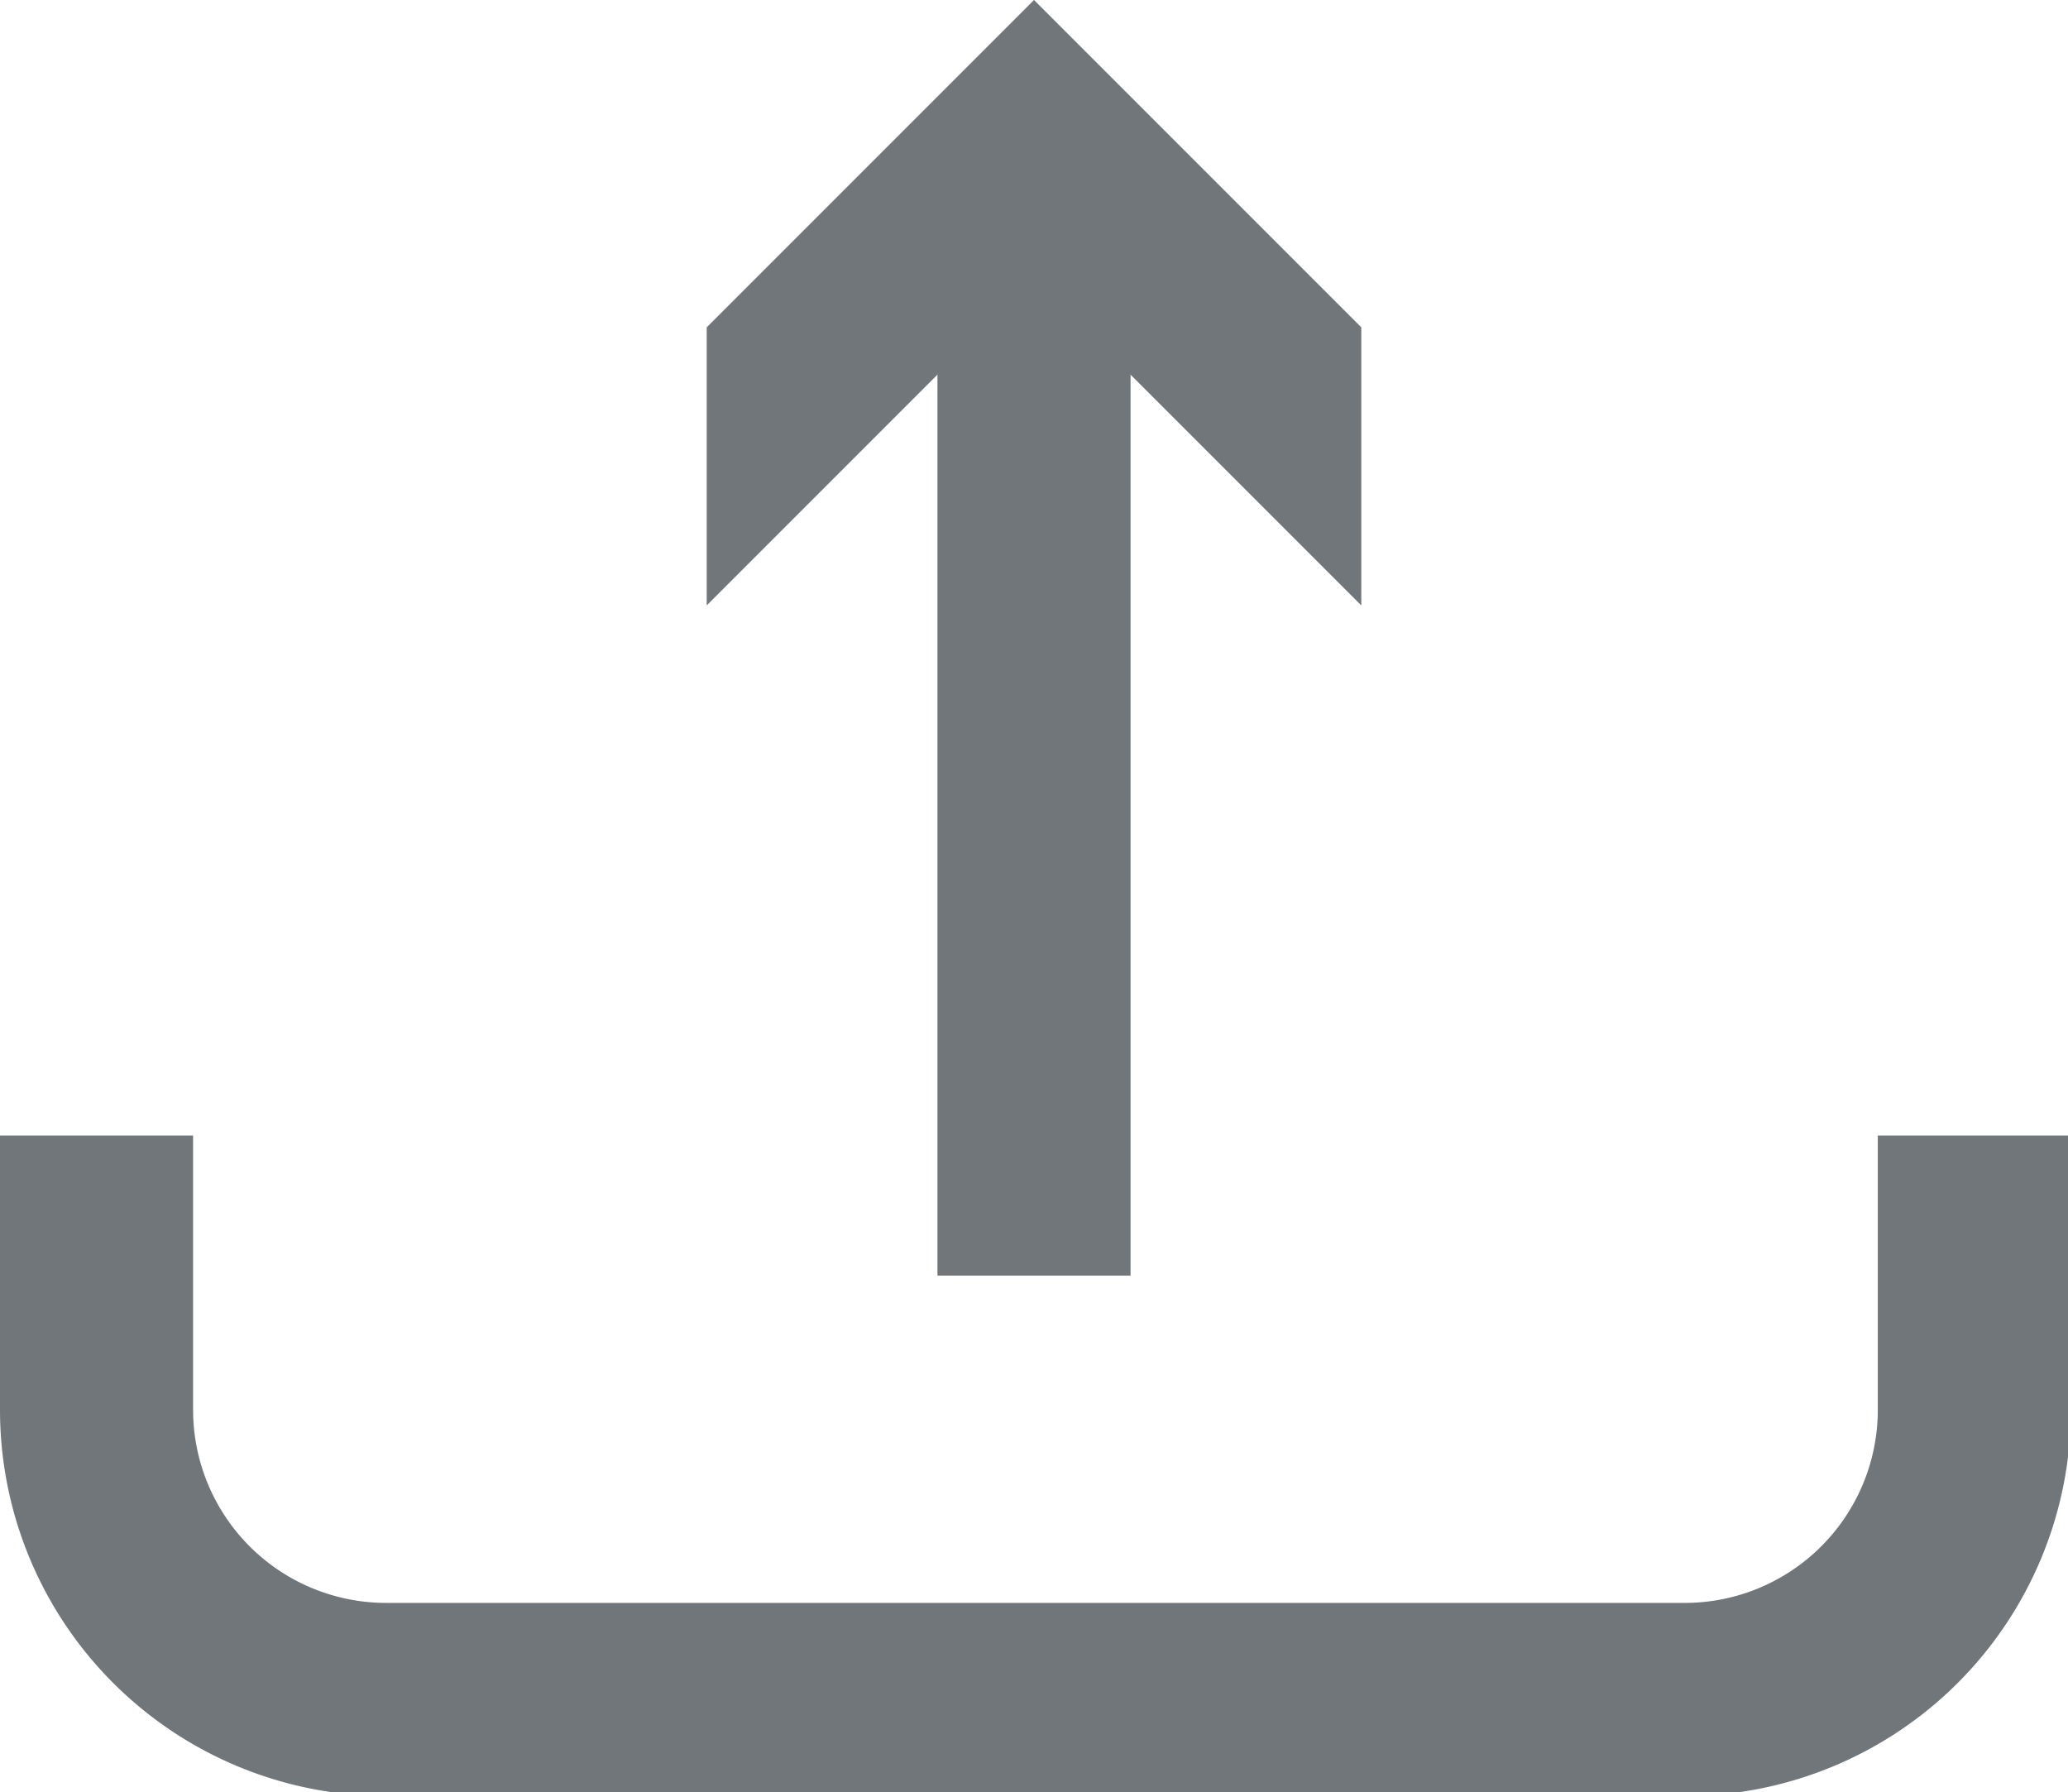 <svg id="Layer_1" data-name="Layer 1" xmlns="http://www.w3.org/2000/svg" viewBox="0 0 21.42 18.56"><defs><style>.cls-1{fill:none;stroke:#71767b;stroke-miterlimit:10;stroke-width:2px;}.cls-2{fill:#71767b;}</style></defs><path class="cls-1" d="M1,11.76V14.6a3,3,0,0,0,3,3H17.45a3,3,0,0,0,3-3V11.76"/><line class="cls-1" x1="10.71" y1="13.21" x2="10.71" y2="2.29"/><polygon class="cls-2" points="14.1 6.27 10.71 2.88 7.32 6.27 7.32 3.39 10.71 0 14.1 3.39 14.1 6.27"/></svg>